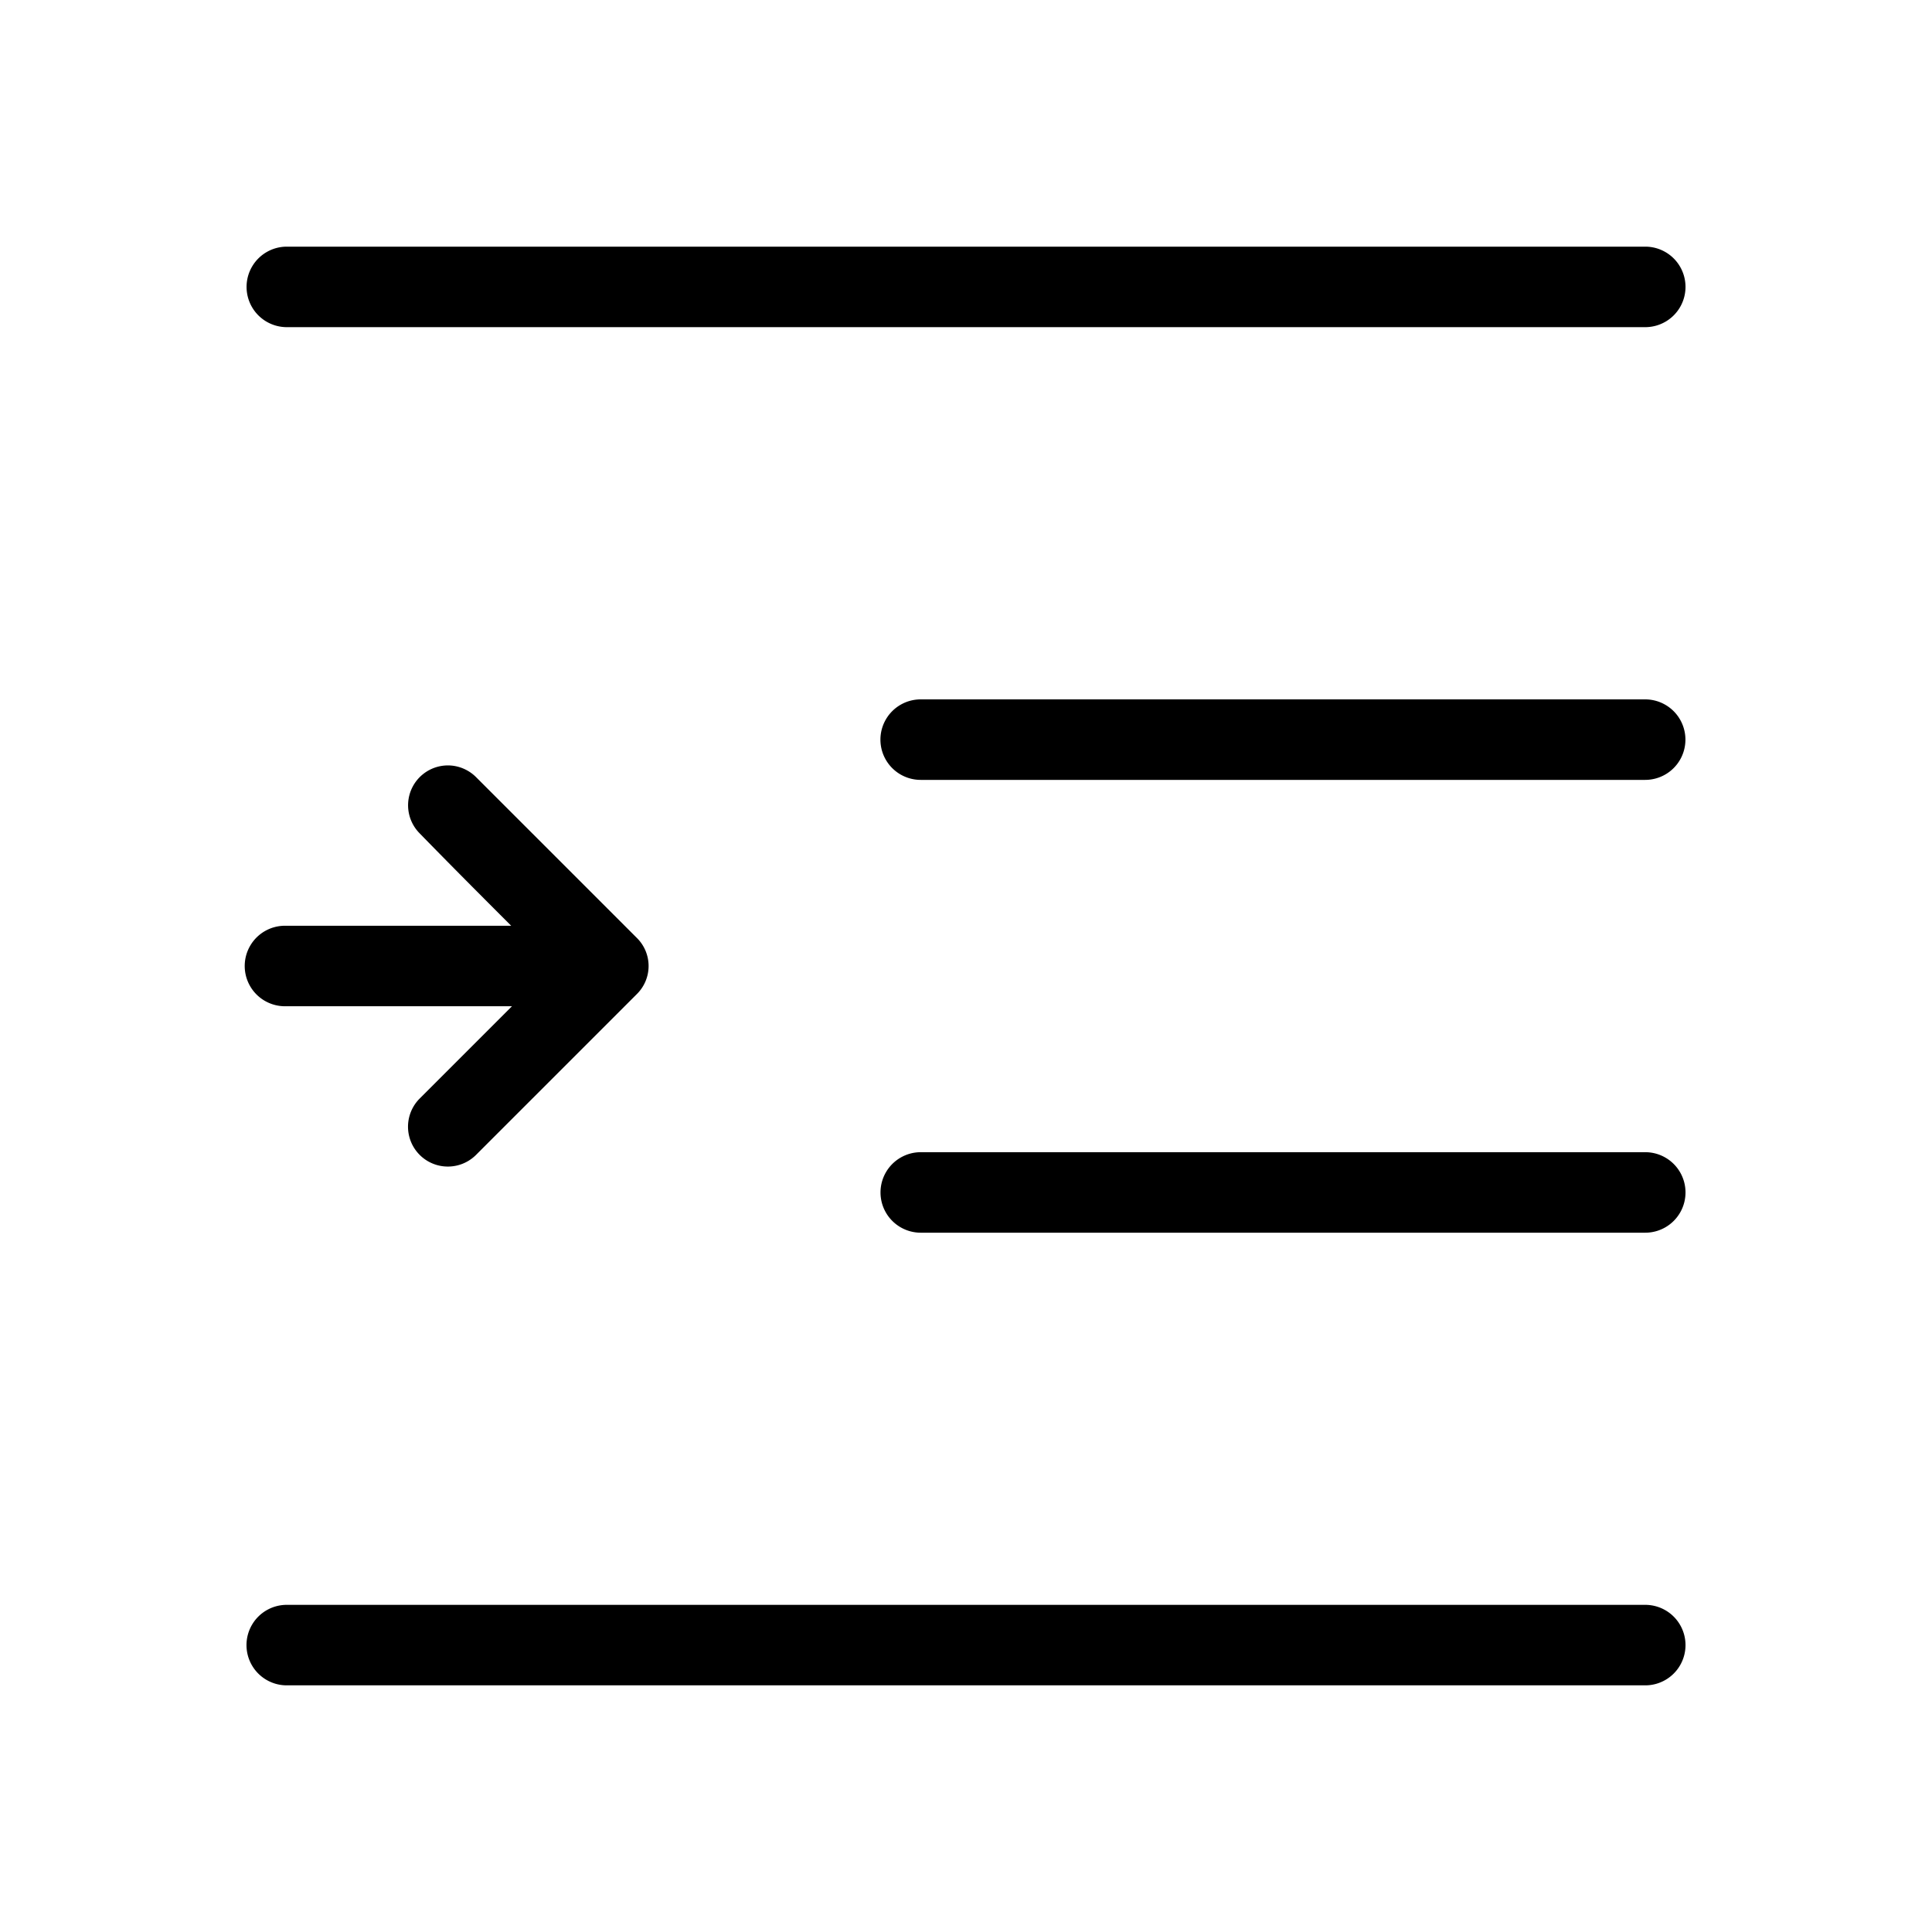 <svg xmlns="http://www.w3.org/2000/svg" viewBox="0 0 24 24"><path d="M3.563 3.064a.5.5 0 0 0 0 1h16.875a.5.5 0 0 0 0-1zm7.874 5.624a.5.5 0 0 0 0 1h9a.5.5 0 0 0 0-1zm-5.798.826a.495.495 0 0 0-.428.836c.38.39.759.77 1.139 1.15H3.54a.5.5 0 0 0 0 1h2.82l-1.15 1.15a.495.495 0 0 0 .7.7l2-2a.49.49 0 0 0 0-.7l-2-2a.5.5 0 0 0-.271-.136zm5.799 4.799a.5.5 0 0 0 0 1h9a.5.5 0 0 0 0-1zm-7.876 5.623a.5.5 0 0 0 0 1h16.876a.5.5 0 0 0 0-1z"/></svg>